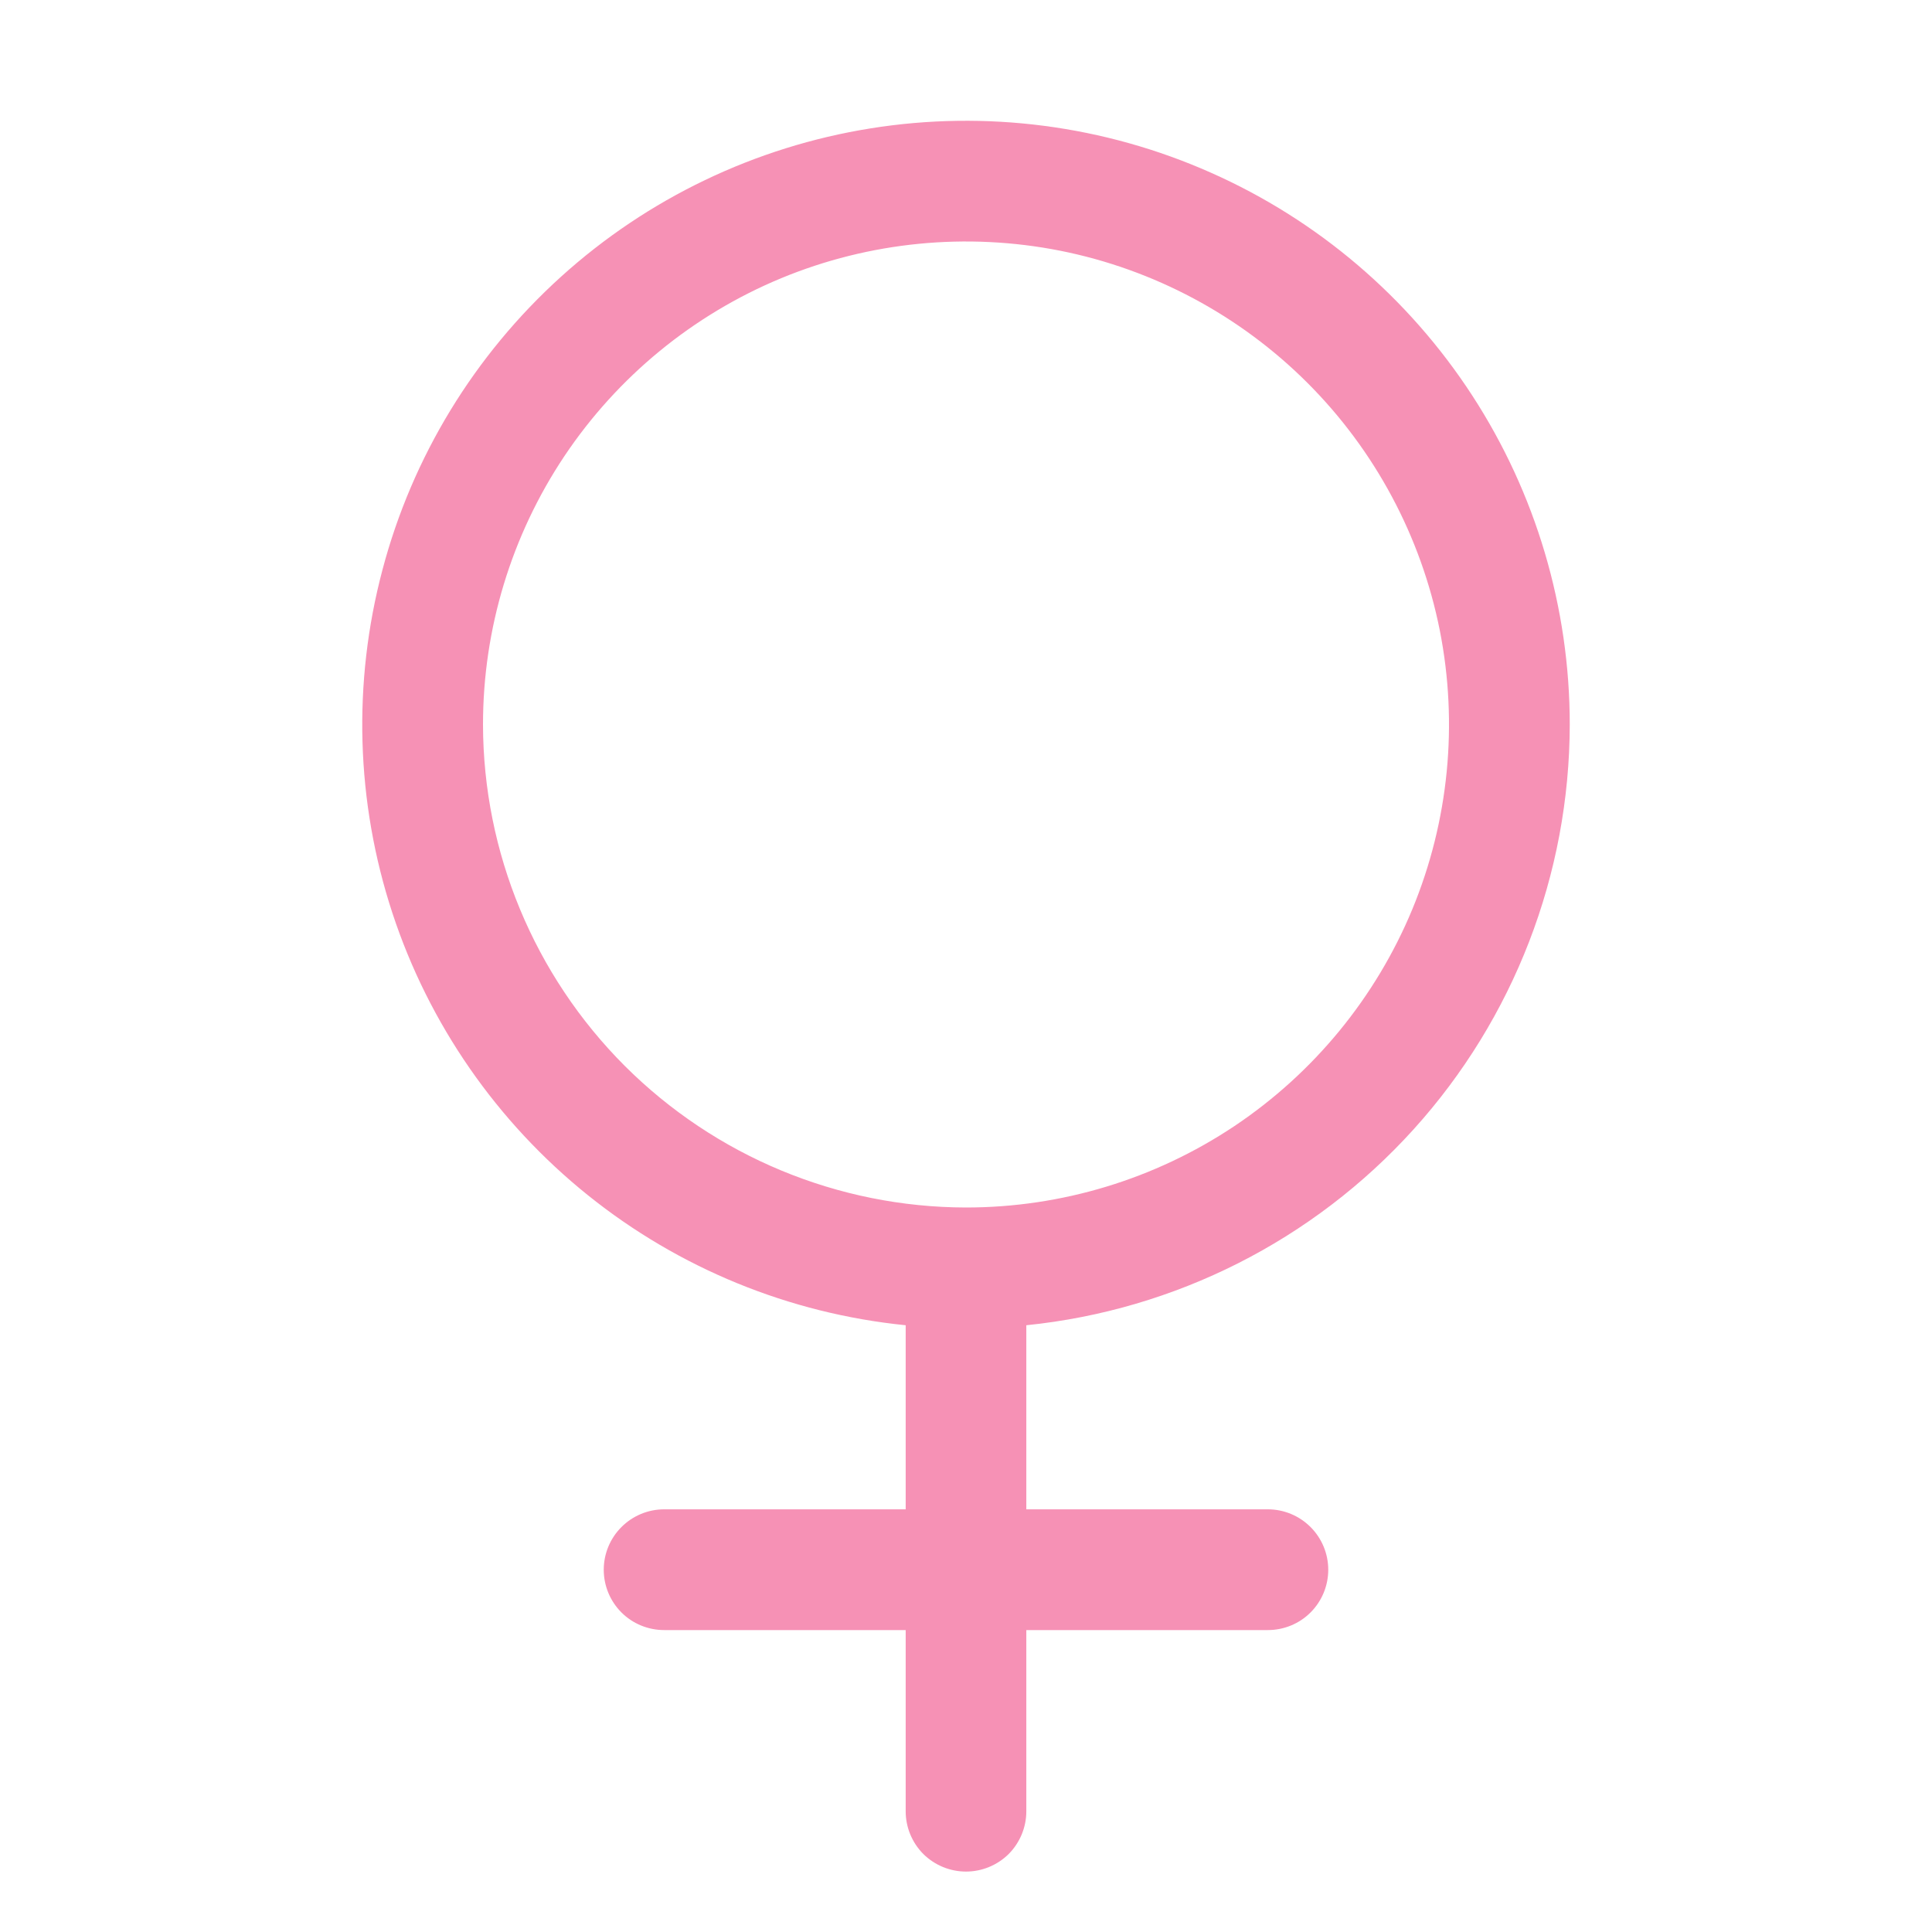 <svg width="18" height="18" viewBox="0 0 18 18" fill="none" xmlns="http://www.w3.org/2000/svg">
<g id="ph:gender-female">
<path id="Vector" d="M14.625 6.75C14.625 5.661 14.309 4.596 13.716 3.684C13.122 2.771 12.277 2.05 11.282 1.609C10.287 1.167 9.185 1.024 8.111 1.196C7.036 1.368 6.034 1.848 5.227 2.578C4.419 3.309 3.841 4.257 3.563 5.31C3.284 6.362 3.316 7.472 3.656 8.507C3.996 9.541 4.629 10.454 5.478 11.136C6.326 11.817 7.354 12.238 8.438 12.347V14.062H6.188C6.038 14.062 5.895 14.122 5.79 14.227C5.684 14.333 5.625 14.476 5.625 14.625C5.625 14.774 5.684 14.917 5.79 15.023C5.895 15.128 6.038 15.187 6.188 15.187H8.438V16.875C8.438 17.024 8.497 17.167 8.602 17.273C8.708 17.378 8.851 17.437 9 17.437C9.149 17.437 9.292 17.378 9.398 17.273C9.503 17.167 9.562 17.024 9.562 16.875V15.187H11.812C11.962 15.187 12.105 15.128 12.21 15.023C12.316 14.917 12.375 14.774 12.375 14.625C12.375 14.476 12.316 14.333 12.21 14.227C12.105 14.122 11.962 14.062 11.812 14.062H9.562V12.347C10.949 12.206 12.235 11.556 13.17 10.522C14.105 9.488 14.623 8.144 14.625 6.75ZM4.5 6.75C4.5 5.86 4.764 4.99 5.258 4.25C5.753 3.51 6.456 2.933 7.278 2.592C8.1 2.252 9.005 2.163 9.878 2.336C10.751 2.51 11.553 2.939 12.182 3.568C12.811 4.197 13.24 4.999 13.414 5.872C13.587 6.745 13.498 7.65 13.158 8.472C12.817 9.294 12.24 9.997 11.5 10.492C10.76 10.986 9.89 11.25 9 11.25C7.807 11.248 6.664 10.773 5.82 9.93C4.977 9.086 4.502 7.943 4.5 6.75Z" fill="#F691B5"/>
</g>
</svg>
